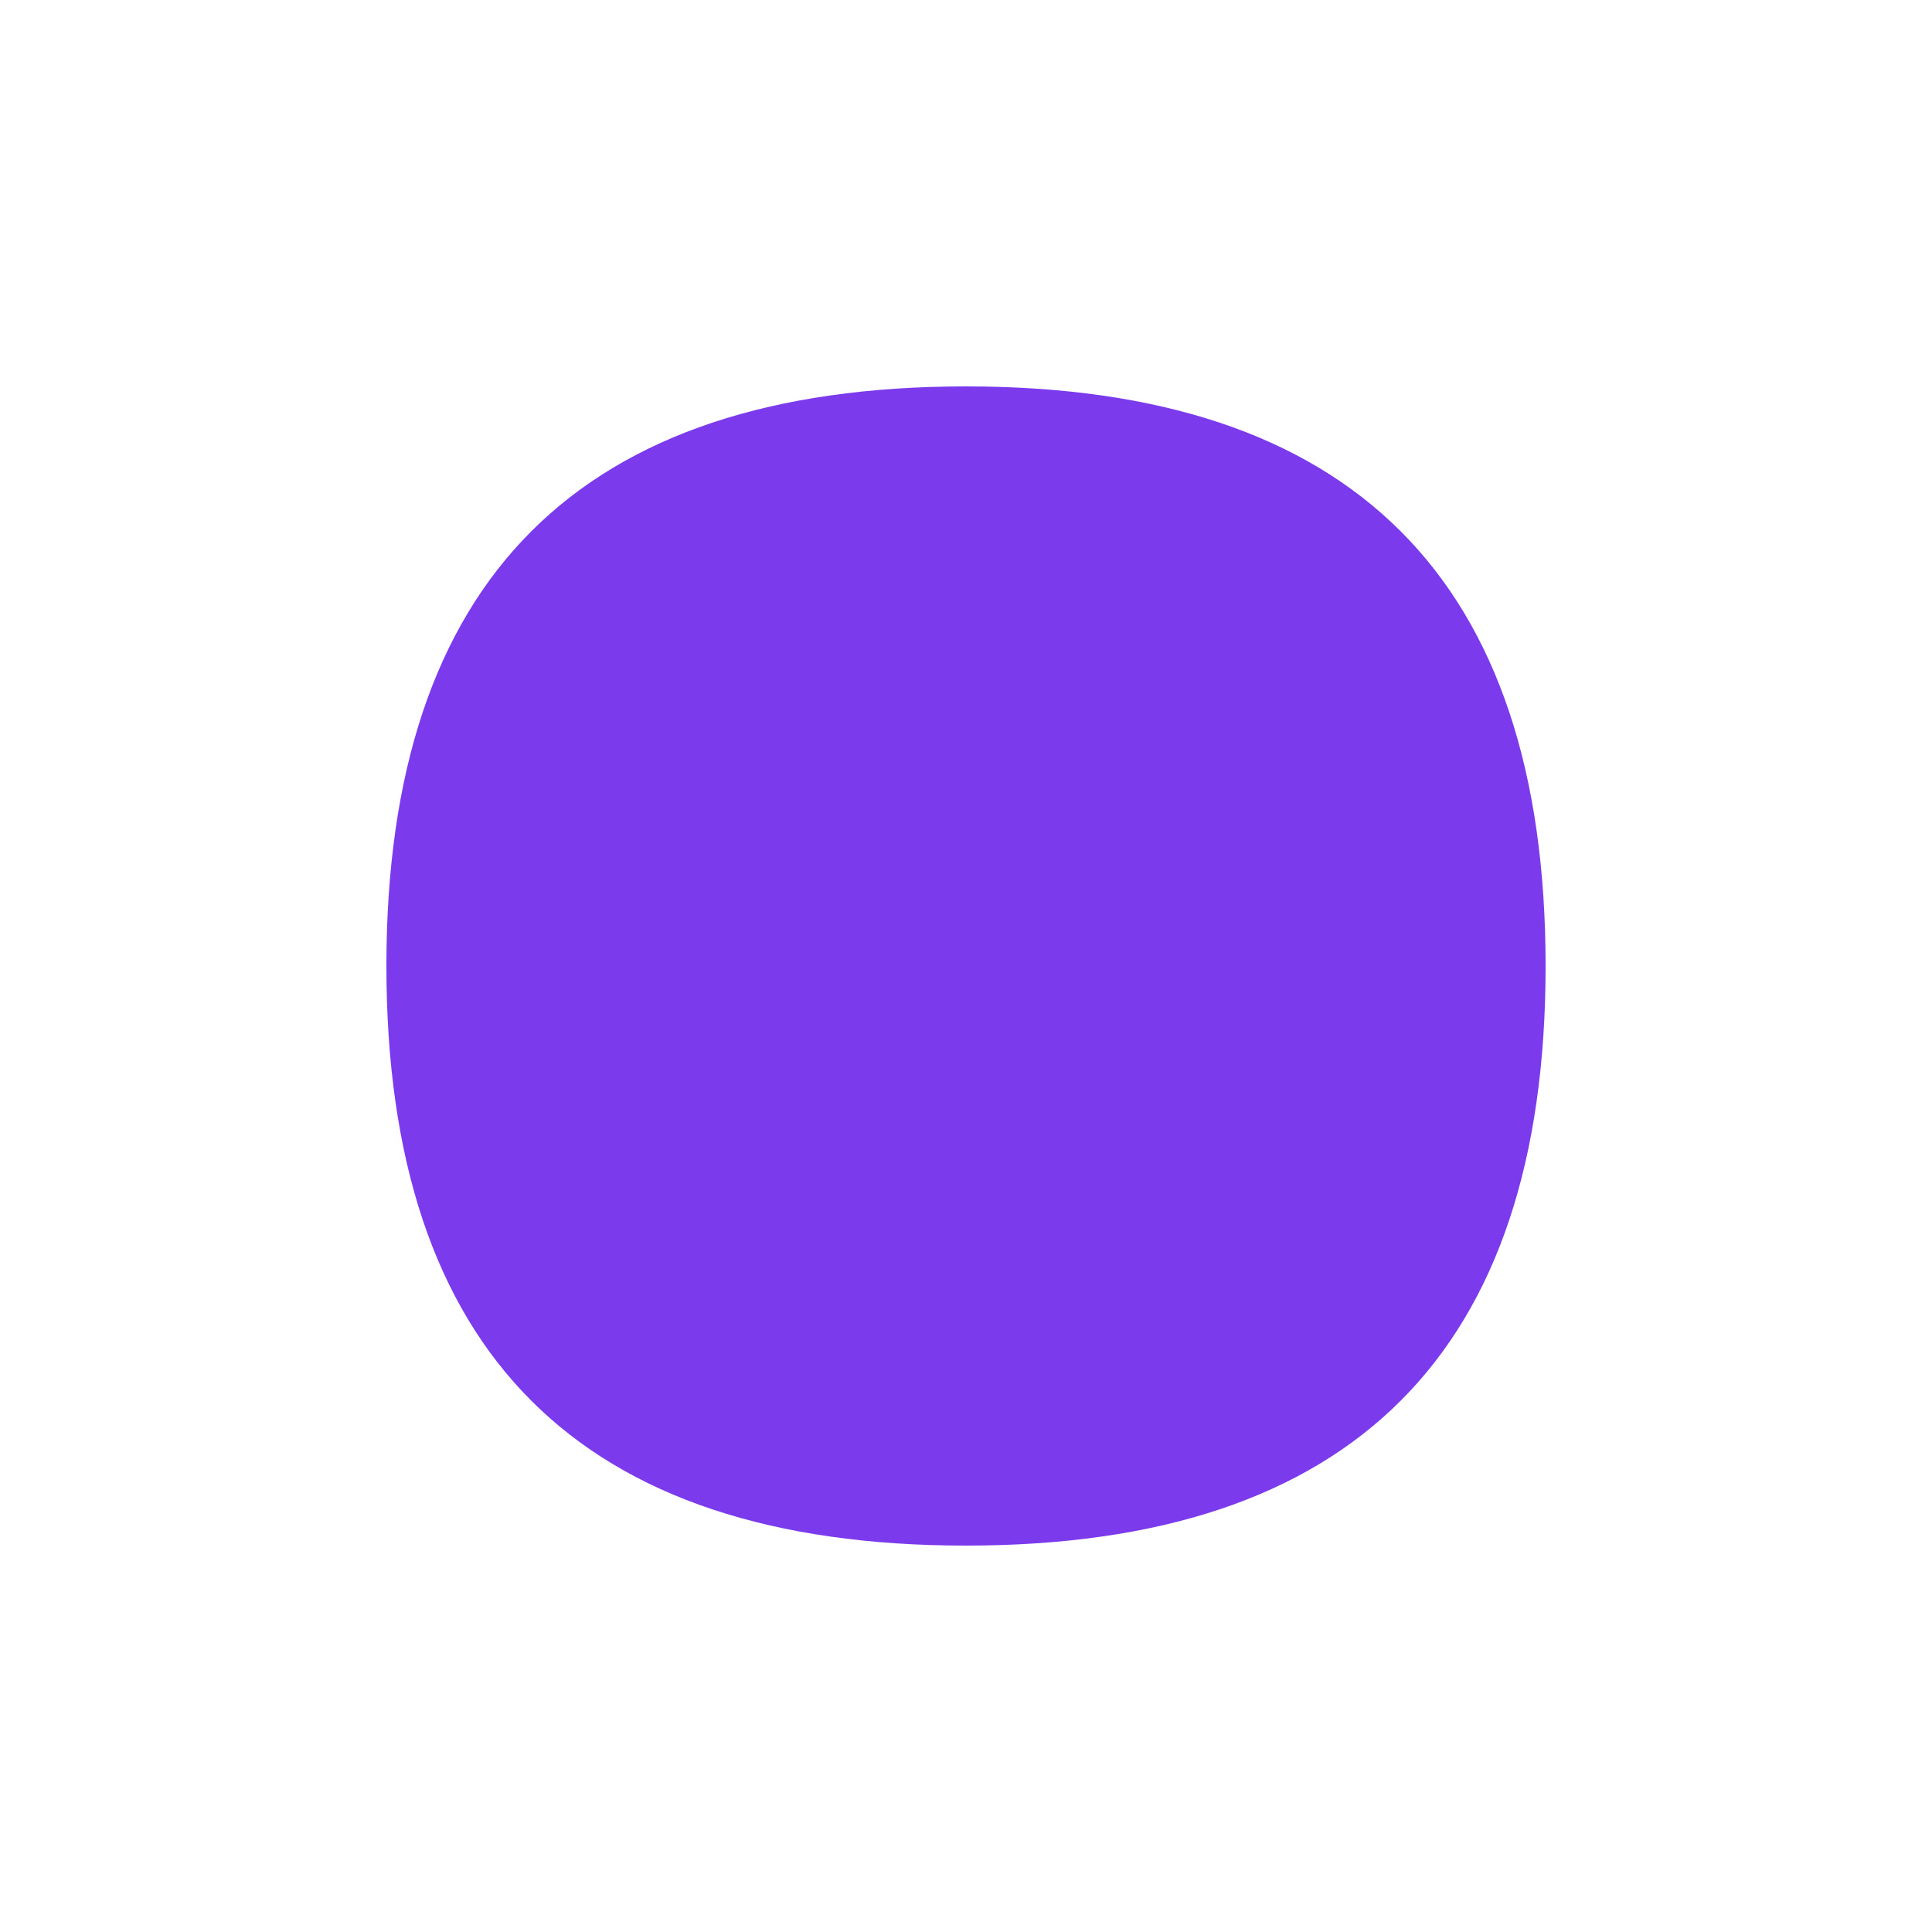 <?xml version="1.0" encoding="UTF-8"?>
<svg width="200" height="200" viewBox="0 0 200 200" fill="none" xmlns="http://www.w3.org/2000/svg">
    <!-- Main Shape - Flowing Dance Movement -->
    <path d="M100 40
       C140 40, 160 60, 160 100
       C160 140, 140 160, 100 160
       C60 160, 40 140, 40 100
       C40 60, 60 40, 100 40
       Z
       M100 70
       C120 70, 130 80, 130 100
       C130 120, 120 130, 100 130
       C80 130, 70 120, 70 100
       C70 80, 80 70, 100 70
       Z" fill="#7C3AED" />
</svg>